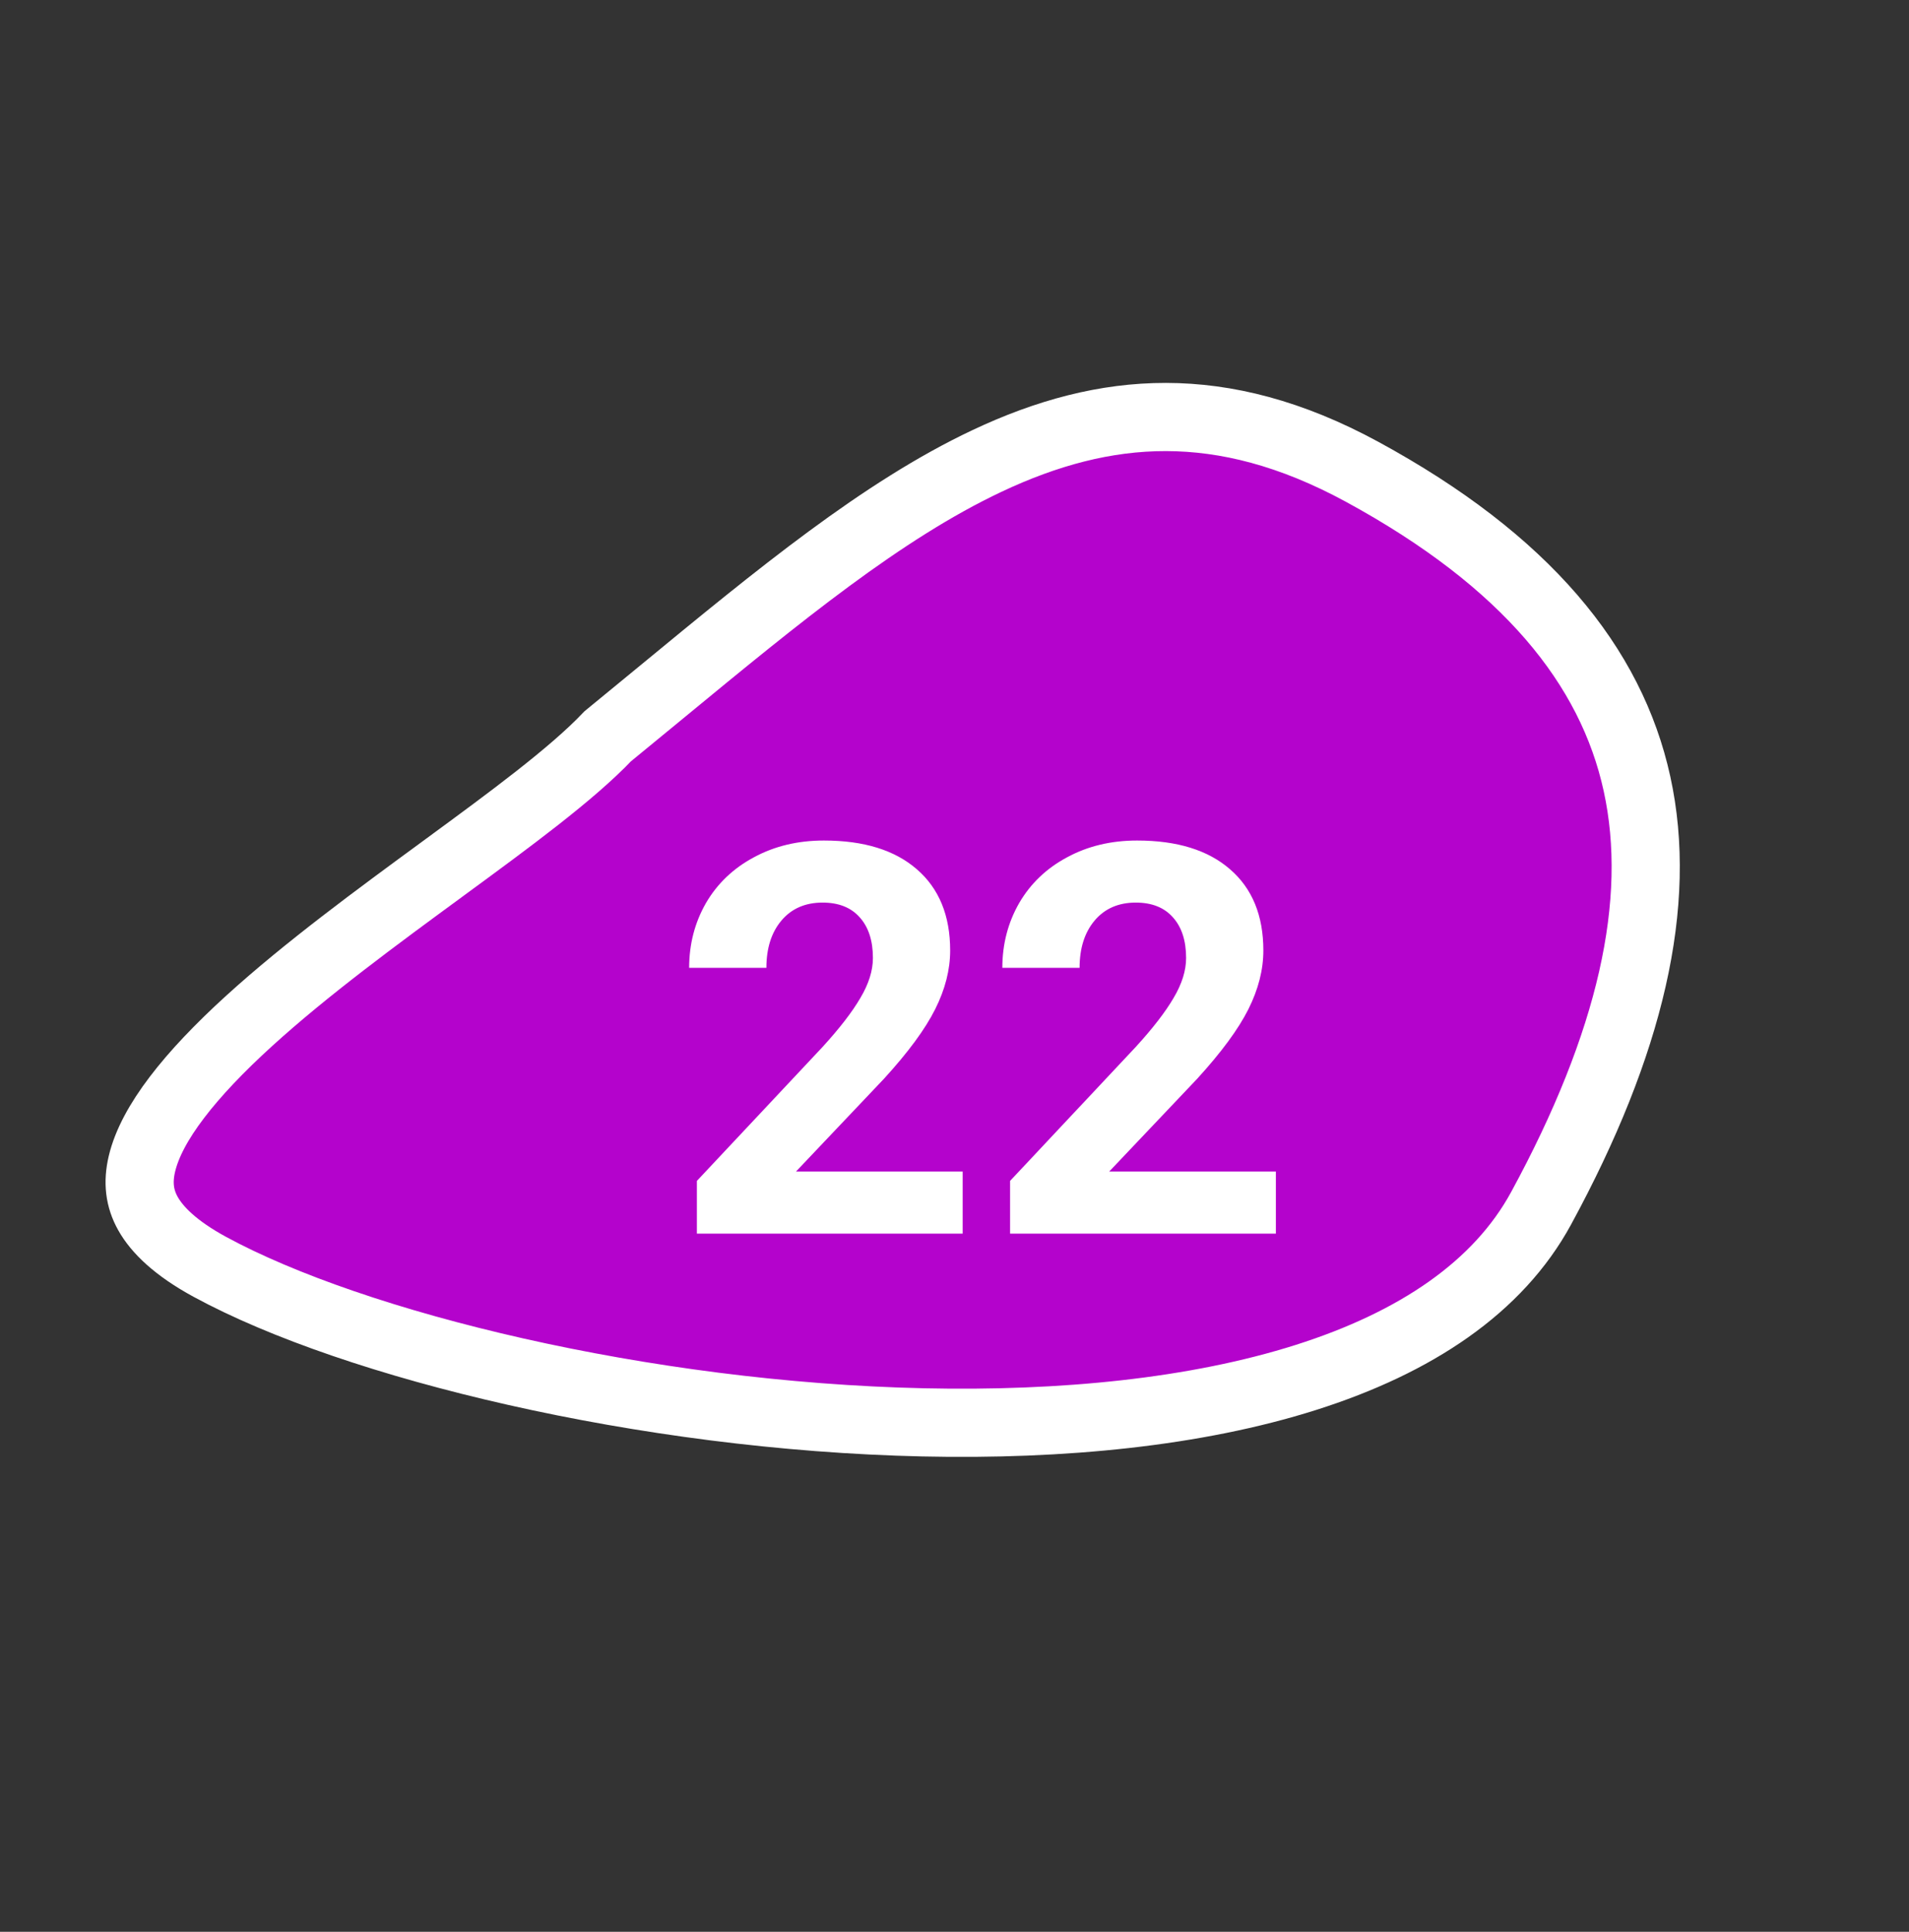 <svg width="84" height="85" viewBox="0 0 84 85" fill="none" xmlns="http://www.w3.org/2000/svg">
<rect x="0" y="0" width="84" height="85" fill="#333333" stroke="none"/>
<path d="M26.741 32.397C27.552 31.734 28.348 31.079 29.129 30.435C34.276 26.197 38.809 22.464 43.423 20.285C46.049 19.044 48.637 18.344 51.306 18.348C53.97 18.353 56.806 19.058 59.934 20.758C67.153 24.684 70.895 29.296 72.031 34.485C73.179 39.73 71.748 45.925 67.812 53.164C65.925 56.635 62.302 59.073 57.457 60.609C52.621 62.143 46.734 62.719 40.619 62.584C28.35 62.314 15.593 59.199 9.231 55.74C7.721 54.919 6.912 54.111 6.512 53.399C6.134 52.726 6.053 52.021 6.245 51.209C6.665 49.43 8.358 47.289 10.965 44.917C13.482 42.627 16.583 40.353 19.493 38.219L19.593 38.145L19.606 38.136C22.427 36.066 25.156 34.065 26.741 32.397Z" fill="#B403CC" stroke="white" stroke-width="3"/>
<path d="M42.359 54.28H30.664V51.96L36.184 46.077C36.941 45.249 37.5 44.526 37.859 43.909C38.227 43.292 38.41 42.706 38.41 42.151C38.41 41.394 38.219 40.8 37.836 40.37C37.453 39.933 36.906 39.714 36.195 39.714C35.43 39.714 34.824 39.98 34.379 40.511C33.941 41.034 33.723 41.726 33.723 42.585H30.324C30.324 41.546 30.57 40.597 31.062 39.737C31.562 38.878 32.266 38.206 33.172 37.722C34.078 37.23 35.105 36.983 36.254 36.983C38.012 36.983 39.375 37.405 40.344 38.249C41.32 39.093 41.809 40.284 41.809 41.823C41.809 42.667 41.59 43.526 41.152 44.401C40.715 45.276 39.965 46.296 38.902 47.46L35.023 51.55H42.359V54.28ZM56.141 54.28H44.445V51.96L49.965 46.077C50.723 45.249 51.281 44.526 51.641 43.909C52.008 43.292 52.191 42.706 52.191 42.151C52.191 41.394 52 40.8 51.617 40.37C51.234 39.933 50.688 39.714 49.977 39.714C49.211 39.714 48.605 39.98 48.16 40.511C47.723 41.034 47.504 41.726 47.504 42.585H44.105C44.105 41.546 44.352 40.597 44.844 39.737C45.344 38.878 46.047 38.206 46.953 37.722C47.859 37.23 48.887 36.983 50.035 36.983C51.793 36.983 53.156 37.405 54.125 38.249C55.102 39.093 55.59 40.284 55.59 41.823C55.59 42.667 55.371 43.526 54.934 44.401C54.496 45.276 53.746 46.296 52.684 47.46L48.805 51.55H56.141V54.28Z" fill="white"/>
</svg>
